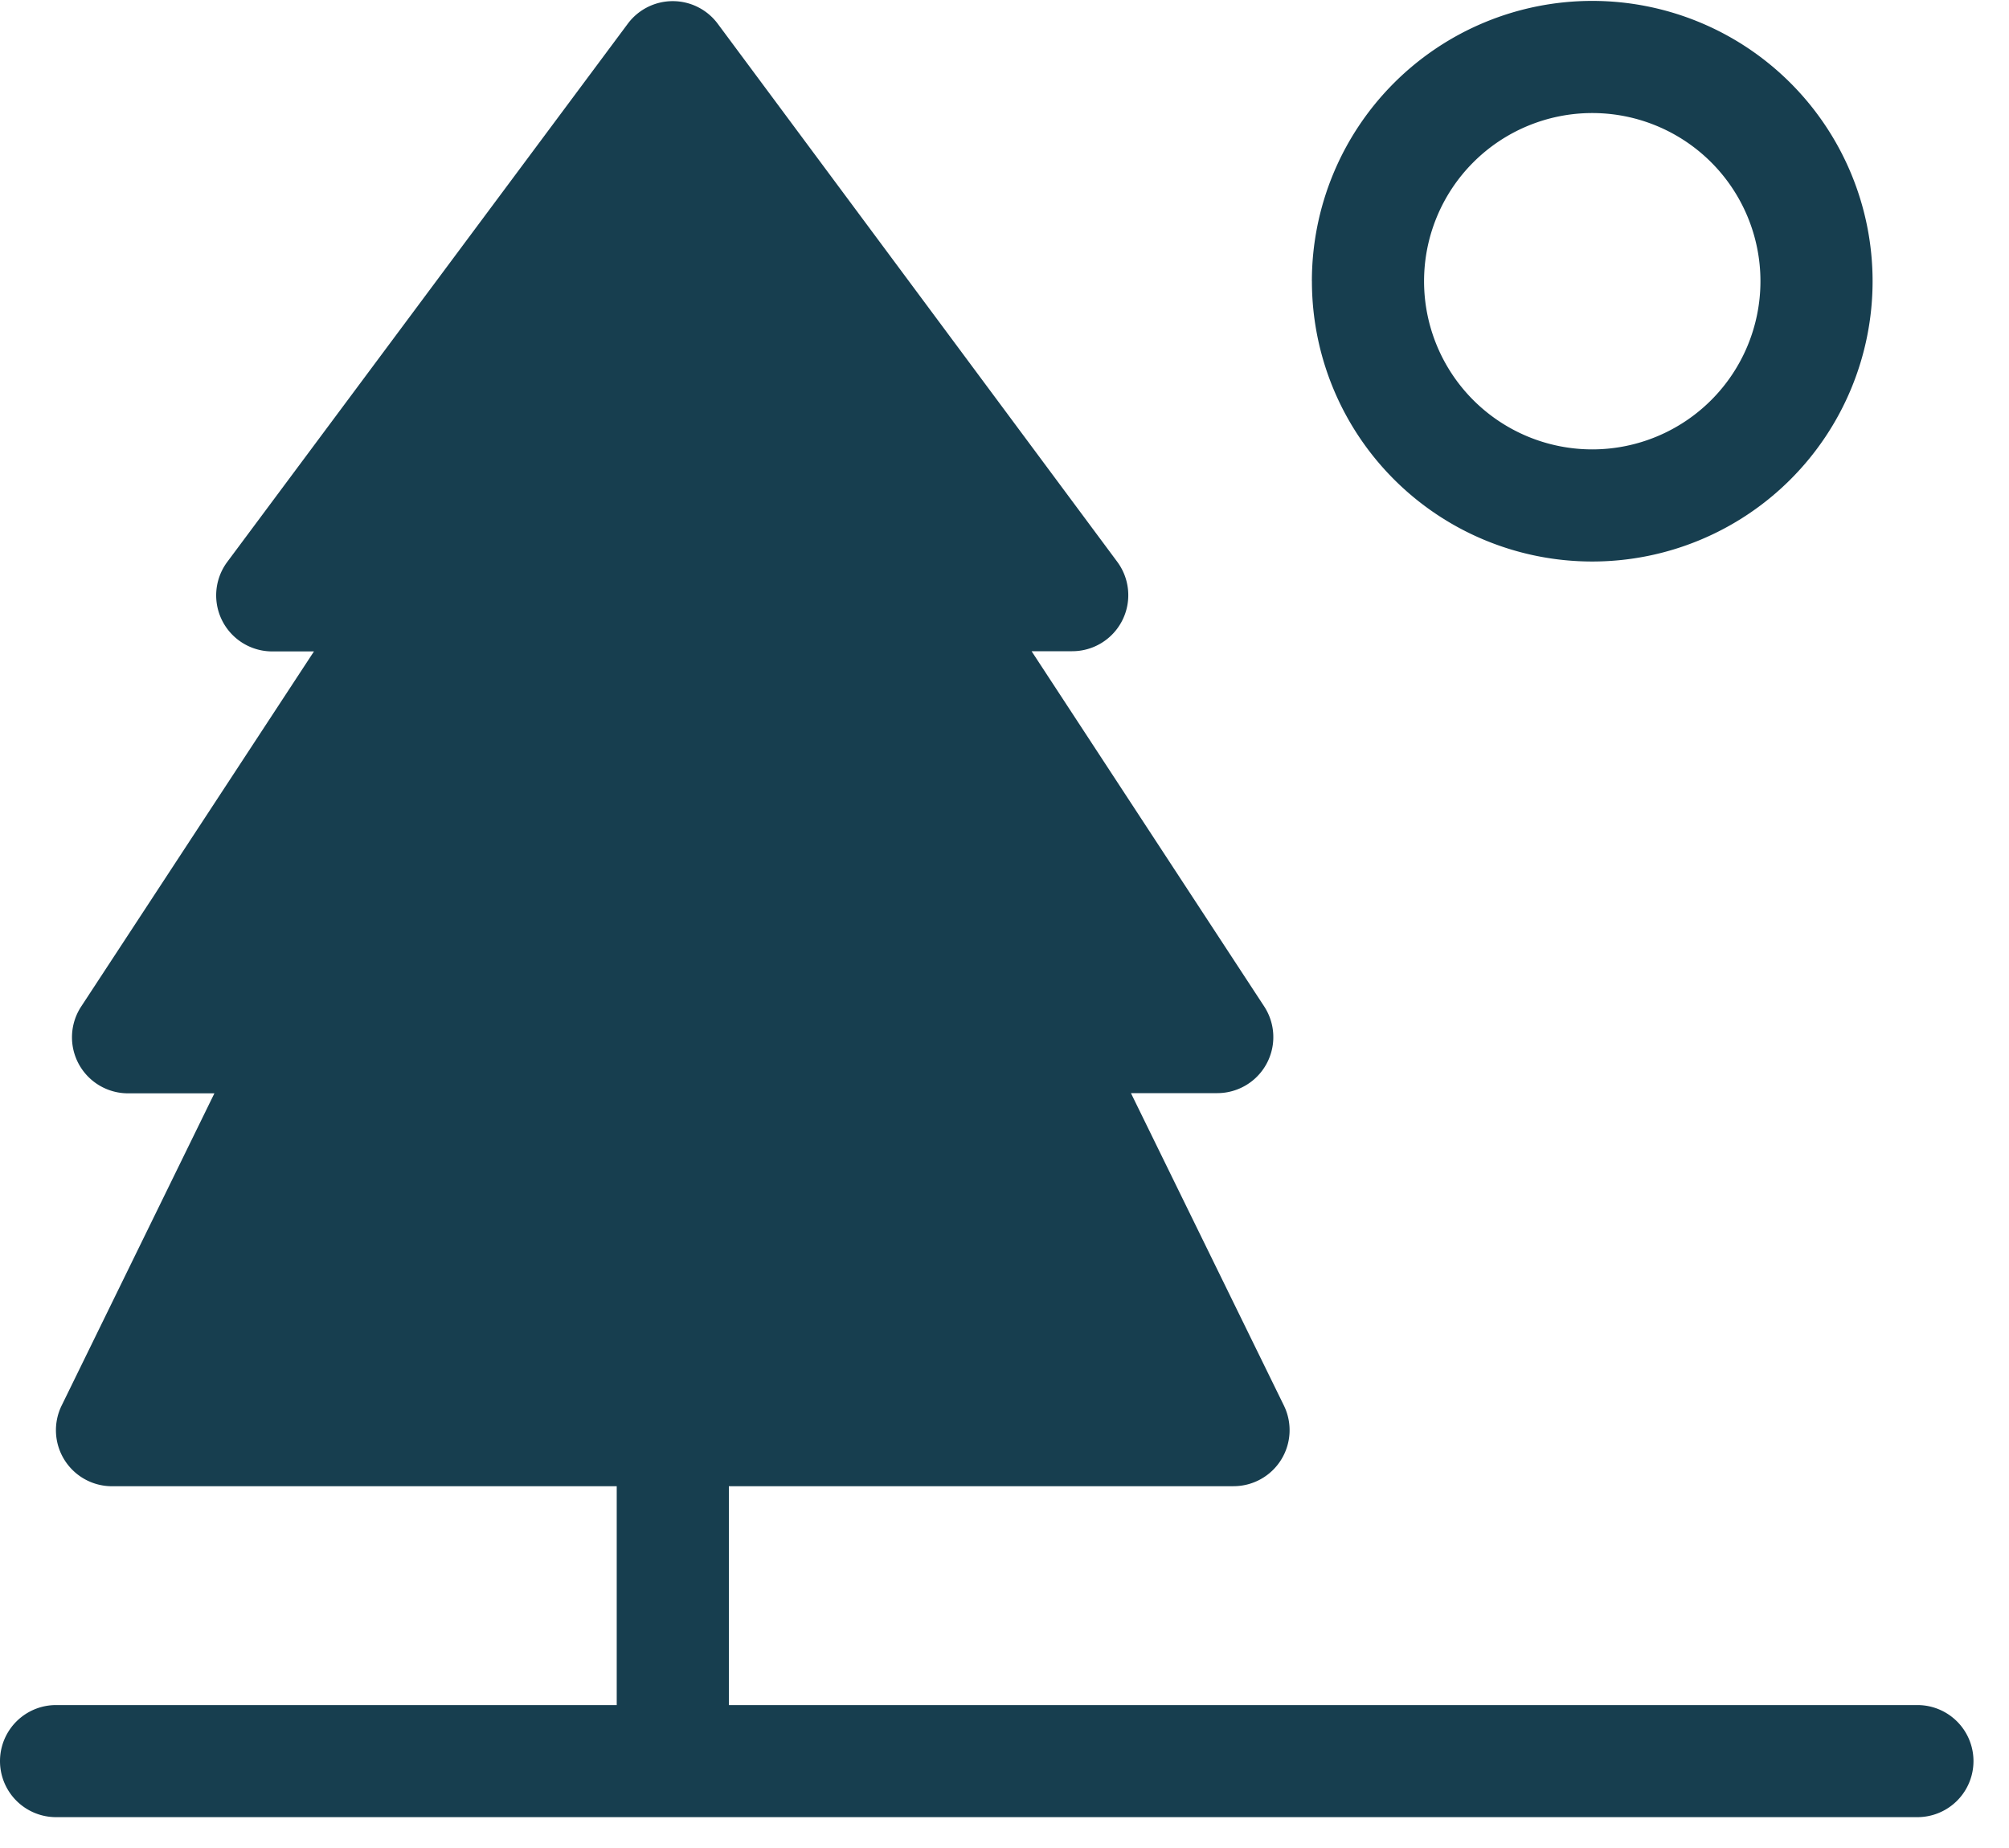 <svg xmlns="http://www.w3.org/2000/svg" width="50" height="46" viewBox="0 0 50 46">
    <g fill="#173E4F" fill-rule="nonzero">
        <path d="M47.72 42.442H18.14v-5.448h12.558a1.395 1.395 0 0 0 1.255-2.009l-3.806-7.775h2.149a1.395 1.395 0 0 0 1.166-2.16l-5.788-8.84h1.01a1.395 1.395 0 0 0 1.117-2.233L17.86.587a1.395 1.395 0 0 0-2.233 0L5.66 13.982a1.395 1.395 0 0 0 1.116 2.233h1.038l-5.794 8.84a1.395 1.395 0 0 0 1.167 2.16h2.149l-3.801 7.77a1.395 1.395 0 0 0 1.256 2.01h12.558v5.447H1.395a1.395 1.395 0 0 0 0 2.79H47.721a1.395 1.395 0 0 0 0-2.79zM32.651 7a6.977 6.977 0 1 0 13.954 0A6.977 6.977 0 0 0 32.65 7zm11.163 0a4.186 4.186 0 1 1-8.372 0 4.186 4.186 0 0 1 8.372 0z"/>
    </g>
</svg>
